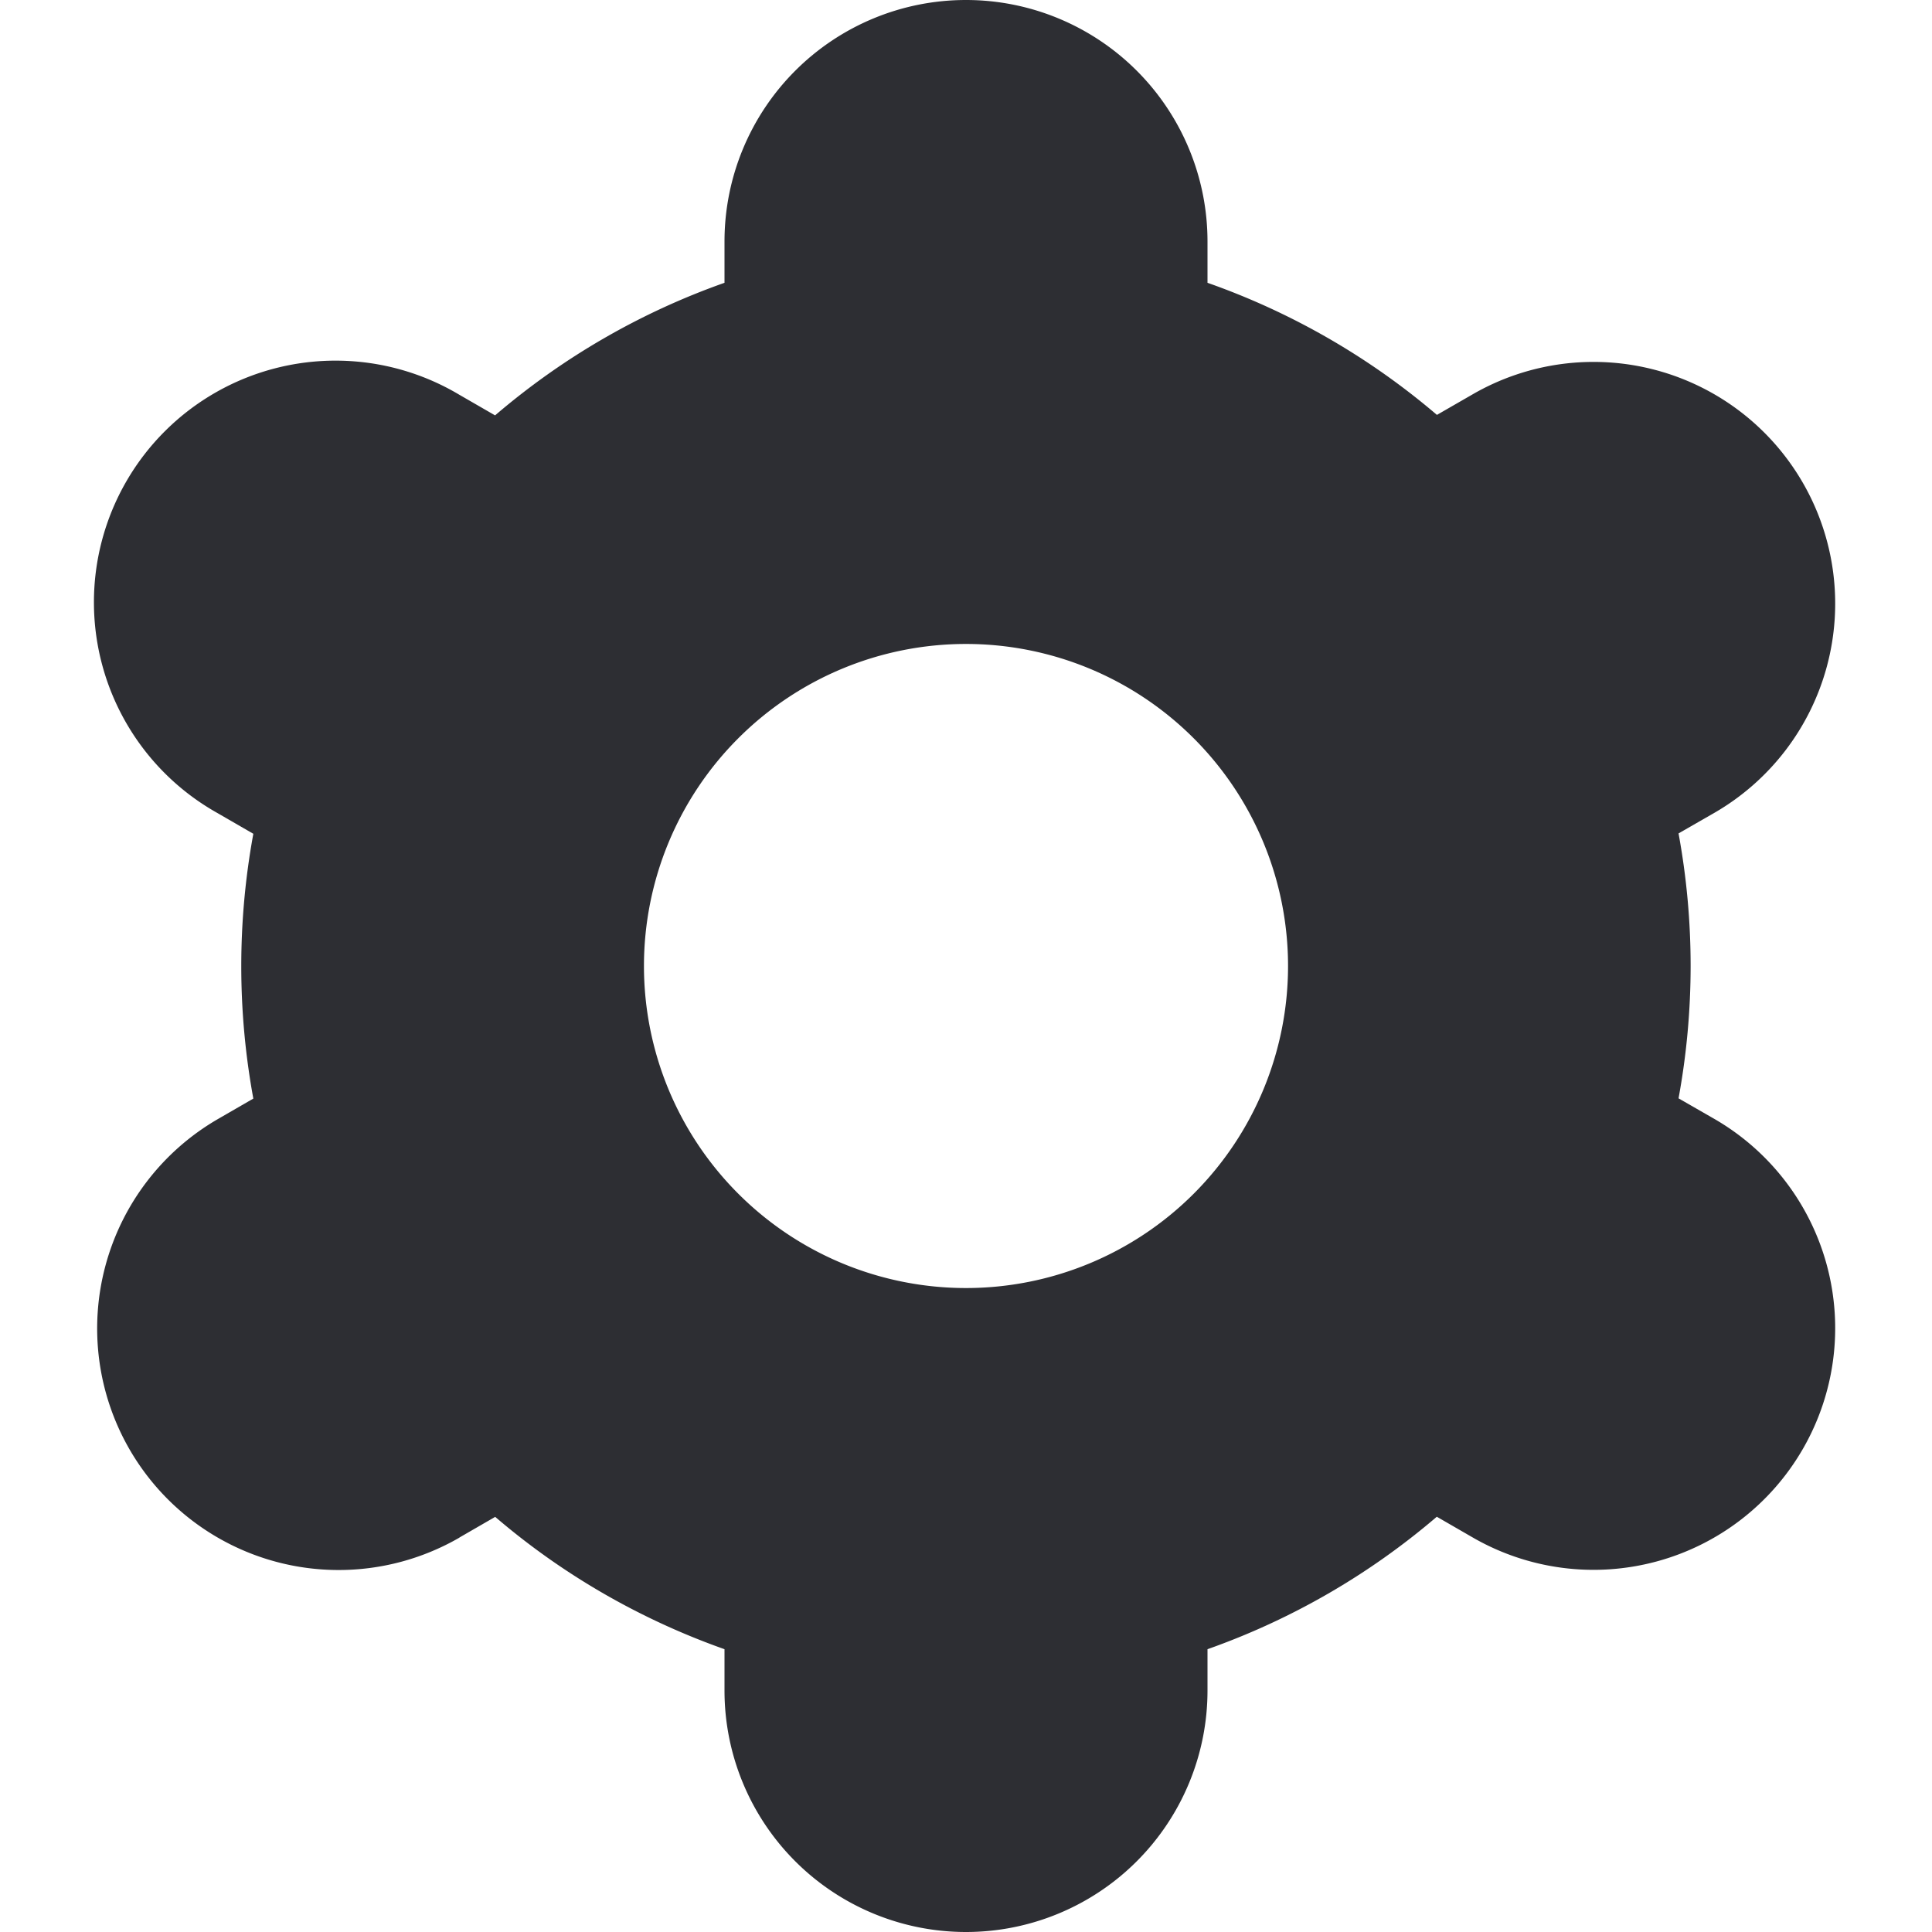 <svg width="16" height="16" fill="none" xmlns="http://www.w3.org/2000/svg"><g clip-path="url(#clip0_150_2383)"><path d="M1.071 12a2 2 0 002.732.735l.002-.002.296-.171c.56.48 1.204.85 1.899 1.096V14a2 2 0 004 0v-.342a5.987 5.987 0 001.899-1.097l.298.172a2.001 2.001 0 102-3.467l-.296-.17a6.065 6.065 0 000-2.194l.296-.17a2.001 2.001 0 00-2-3.467l-.297.171A5.984 5.984 0 0010 2.342V2a2 2 0 00-4 0v.342A5.984 5.984 0 004.1 3.44l-.298-.172a2.001 2.001 0 10-2 3.466l.296.171a6.067 6.067 0 000 2.193l-.296.171A2.004 2.004 0 001.071 12zM8 5.333a2.667 2.667 0 110 5.334 2.667 2.667 0 010-5.334z" fill="#2D2E33"/></g><defs><clipPath id="clip0_150_2383"><path fill="#fff" d="M0 0h16v16H0z"/></clipPath></defs></svg>